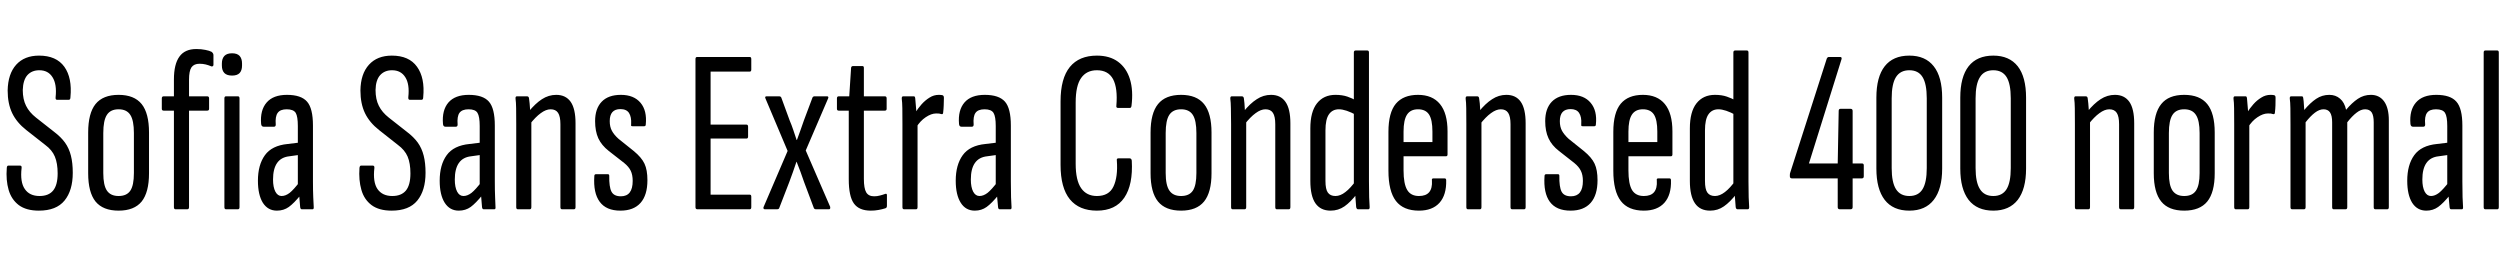 <svg xmlns="http://www.w3.org/2000/svg" xmlns:xlink="http://www.w3.org/1999/xlink" width="258.024" height="28.8"><path fill="black" d="M4.01 21.74L4.01 21.74Q2.71 21.74 1.94 21.17Q1.18 20.59 0.89 19.60Q0.60 18.60 0.70 17.33L0.70 17.33Q0.72 17.09 0.86 17.09L0.86 17.09L2.06 17.09Q2.26 17.09 2.23 17.33L2.23 17.33Q2.06 18.79 2.56 19.51Q3.05 20.23 4.08 20.23L4.08 20.23Q5.02 20.23 5.48 19.67Q5.95 19.10 5.95 17.90L5.95 17.90Q5.95 16.85 5.66 16.16Q5.38 15.48 4.66 14.95L4.66 14.95L2.71 13.42Q1.73 12.65 1.26 11.68Q0.79 10.70 0.79 9.34L0.79 9.34Q0.82 7.63 1.67 6.68Q2.52 5.74 4.03 5.74L4.03 5.74Q5.81 5.74 6.64 6.89Q7.46 8.04 7.27 10.03L7.27 10.03Q7.27 10.30 7.10 10.30L7.10 10.30L5.88 10.30Q5.71 10.30 5.74 10.03L5.74 10.03Q5.88 8.69 5.42 7.97Q4.97 7.25 4.06 7.25L4.06 7.25Q3.29 7.25 2.83 7.75Q2.38 8.26 2.35 9.29L2.35 9.29Q2.35 10.25 2.69 10.92Q3.02 11.59 3.72 12.14L3.72 12.14L5.59 13.61Q6.29 14.14 6.71 14.72Q7.13 15.31 7.32 16.07Q7.51 16.82 7.51 17.83L7.51 17.83Q7.51 19.66 6.66 20.70Q5.81 21.74 4.01 21.74ZM12.24 21.74L12.24 21.74Q10.63 21.74 9.86 20.80Q9.10 19.85 9.10 17.88L9.10 17.88L9.10 13.68Q9.10 11.69 9.86 10.74Q10.63 9.79 12.24 9.79L12.24 9.79Q13.85 9.79 14.62 10.74Q15.38 11.69 15.38 13.68L15.38 13.68L15.38 17.88Q15.38 19.85 14.62 20.80Q13.85 21.74 12.24 21.74ZM12.24 20.23L12.24 20.23Q13.08 20.23 13.45 19.68Q13.82 19.13 13.82 17.86L13.82 17.86L13.82 13.73Q13.82 12.43 13.45 11.86Q13.08 11.28 12.24 11.28L12.24 11.28Q11.40 11.28 11.03 11.86Q10.66 12.43 10.66 13.73L10.66 13.73L10.66 17.86Q10.66 19.13 11.04 19.68Q11.42 20.23 12.24 20.23ZM19.32 21.60L18.12 21.60Q17.95 21.60 17.95 21.38L17.95 21.38L17.95 11.42L16.90 11.42Q16.70 11.42 16.70 11.23L16.70 11.23L16.70 10.15Q16.70 9.94 16.90 9.94L16.90 9.94L17.95 9.94L17.95 8.21Q17.95 6.62 18.52 5.84Q19.08 5.06 20.26 5.06L20.26 5.06Q20.78 5.06 21.20 5.15Q21.62 5.23 21.84 5.35L21.84 5.35Q22.03 5.50 22.03 5.69L22.03 5.69L22.03 6.70Q22.03 6.79 21.95 6.84Q21.86 6.89 21.74 6.82L21.74 6.82Q21.50 6.72 21.22 6.65Q20.93 6.58 20.59 6.58L20.59 6.58Q20.02 6.58 19.76 6.95Q19.51 7.32 19.51 8.23L19.51 8.23L19.51 9.94L21.38 9.94Q21.58 9.94 21.58 10.15L21.58 10.15L21.58 11.23Q21.58 11.42 21.38 11.42L21.38 11.42L19.51 11.42L19.51 21.38Q19.51 21.60 19.32 21.60L19.32 21.60ZM24.55 21.60L23.33 21.60Q23.16 21.60 23.16 21.38L23.16 21.38L23.16 10.15Q23.16 9.94 23.33 9.94L23.33 9.94L24.55 9.94Q24.72 9.94 24.72 10.15L24.72 10.15L24.72 21.38Q24.72 21.60 24.55 21.60L24.55 21.60ZM23.95 7.80L23.95 7.80Q23.42 7.80 23.16 7.54Q22.90 7.27 22.90 6.77L22.90 6.77L22.90 6.55Q22.90 6.05 23.16 5.77Q23.42 5.50 23.95 5.50L23.95 5.50Q24.48 5.50 24.73 5.77Q24.98 6.05 24.98 6.55L24.98 6.55L24.98 6.77Q24.98 7.27 24.73 7.54Q24.48 7.80 23.95 7.80ZM32.26 21.60L31.15 21.60Q31.01 21.60 30.98 21.38L30.98 21.38Q30.94 20.95 30.89 20.29Q30.84 19.63 30.84 19.18L30.84 19.18L30.74 19.06L30.74 13.01Q30.74 12.02 30.52 11.65Q30.29 11.28 29.59 11.28L29.59 11.28Q28.92 11.28 28.66 11.65Q28.39 12.02 28.46 12.86L28.46 12.86Q28.46 13.08 28.27 13.08L28.27 13.08L27.22 13.08Q26.98 13.08 26.95 12.79L26.95 12.79Q26.83 11.38 27.52 10.58Q28.20 9.79 29.62 9.79L29.62 9.79Q31.08 9.79 31.69 10.49Q32.30 11.18 32.30 12.96L32.30 12.96L32.30 18.72Q32.30 19.68 32.33 20.35Q32.35 21.02 32.38 21.36L32.38 21.36Q32.40 21.60 32.26 21.60L32.26 21.60ZM28.58 21.74L28.58 21.74Q27.65 21.74 27.13 20.93Q26.62 20.11 26.62 18.65L26.62 18.65Q26.62 17.02 27.34 16.02Q28.06 15.02 29.69 14.86L29.69 14.86L30.94 14.71L30.94 15.98L29.86 16.13Q29.02 16.22 28.60 16.82Q28.18 17.42 28.18 18.53L28.18 18.53Q28.18 19.32 28.42 19.78Q28.66 20.23 29.06 20.23L29.06 20.23Q29.47 20.23 29.89 19.91Q30.31 19.58 30.98 18.70L30.98 18.70L31.06 20.09Q30.34 20.98 29.81 21.36Q29.28 21.74 28.58 21.74ZM40.42 21.74L40.42 21.74Q39.12 21.74 38.35 21.17Q37.58 20.59 37.30 19.60Q37.01 18.60 37.10 17.33L37.10 17.33Q37.13 17.09 37.27 17.09L37.27 17.09L38.47 17.09Q38.66 17.09 38.64 17.33L38.64 17.33Q38.47 18.79 38.96 19.51Q39.46 20.23 40.49 20.23L40.49 20.23Q41.42 20.23 41.89 19.67Q42.36 19.10 42.36 17.90L42.36 17.90Q42.36 16.85 42.07 16.16Q41.78 15.48 41.06 14.95L41.06 14.95L39.12 13.42Q38.14 12.65 37.67 11.68Q37.20 10.70 37.20 9.34L37.20 9.34Q37.22 7.63 38.08 6.68Q38.93 5.74 40.44 5.74L40.44 5.74Q42.22 5.74 43.04 6.89Q43.87 8.04 43.68 10.03L43.68 10.03Q43.68 10.30 43.51 10.30L43.51 10.30L42.29 10.30Q42.12 10.30 42.14 10.03L42.14 10.03Q42.29 8.69 41.83 7.97Q41.38 7.25 40.46 7.25L40.46 7.25Q39.70 7.25 39.24 7.75Q38.78 8.26 38.76 9.29L38.76 9.29Q38.76 10.25 39.10 10.92Q39.43 11.59 40.13 12.14L40.13 12.14L42 13.61Q42.70 14.14 43.12 14.72Q43.54 15.31 43.73 16.07Q43.92 16.82 43.92 17.83L43.92 17.83Q43.92 19.66 43.07 20.70Q42.22 21.74 40.42 21.74ZM51.02 21.60L49.92 21.60Q49.78 21.60 49.75 21.38L49.75 21.38Q49.70 20.95 49.66 20.29Q49.61 19.63 49.61 19.18L49.61 19.18L49.51 19.06L49.51 13.01Q49.51 12.02 49.28 11.65Q49.06 11.28 48.36 11.28L48.36 11.28Q47.69 11.28 47.42 11.65Q47.16 12.02 47.23 12.86L47.23 12.86Q47.23 13.08 47.04 13.08L47.04 13.08L45.98 13.08Q45.74 13.08 45.72 12.79L45.72 12.79Q45.60 11.38 46.28 10.58Q46.97 9.79 48.38 9.79L48.38 9.79Q49.85 9.79 50.46 10.49Q51.07 11.18 51.07 12.96L51.07 12.96L51.07 18.72Q51.07 19.68 51.10 20.35Q51.12 21.02 51.14 21.36L51.14 21.36Q51.17 21.60 51.02 21.60L51.02 21.60ZM47.35 21.74L47.35 21.74Q46.42 21.74 45.90 20.93Q45.38 20.11 45.38 18.65L45.38 18.65Q45.38 17.02 46.10 16.02Q46.82 15.02 48.46 14.86L48.46 14.86L49.70 14.71L49.70 15.98L48.62 16.13Q47.78 16.22 47.36 16.82Q46.94 17.42 46.94 18.53L46.94 18.53Q46.94 19.32 47.18 19.78Q47.42 20.23 47.83 20.23L47.83 20.23Q48.24 20.23 48.66 19.91Q49.08 19.58 49.75 18.70L49.75 18.70L49.82 20.09Q49.10 20.98 48.58 21.36Q48.05 21.74 47.35 21.74ZM59.23 21.60L58.01 21.60Q57.84 21.60 57.84 21.38L57.84 21.38L57.84 12.82Q57.84 12.02 57.60 11.65Q57.36 11.28 56.83 11.28L56.83 11.28Q56.35 11.28 55.81 11.68Q55.27 12.07 54.67 12.84L54.67 12.84L54.55 11.54Q55.25 10.68 55.93 10.24Q56.62 9.79 57.41 9.79L57.41 9.79Q58.39 9.79 58.90 10.51Q59.40 11.23 59.40 12.72L59.40 12.72L59.40 21.38Q59.40 21.60 59.23 21.60L59.23 21.60ZM54.67 21.60L53.45 21.60Q53.28 21.60 53.28 21.38L53.28 21.38L53.28 12.82Q53.28 11.81 53.27 11.17Q53.26 10.54 53.21 10.20L53.21 10.20Q53.18 9.94 53.35 9.94L53.35 9.94L54.38 9.94Q54.58 9.94 54.60 10.15L54.60 10.15Q54.67 10.61 54.71 11.30Q54.74 12.00 54.74 12.36L54.74 12.36L54.84 12.50L54.84 21.38Q54.84 21.60 54.67 21.60L54.67 21.60ZM64.03 21.74L64.03 21.74Q62.57 21.74 61.90 20.83Q61.22 19.92 61.34 18.17L61.34 18.17Q61.34 17.98 61.51 17.98L61.51 17.98L62.74 17.98Q62.88 17.98 62.88 18.14L62.88 18.14Q62.86 19.30 63.11 19.78Q63.36 20.26 64.08 20.26L64.08 20.26Q65.30 20.26 65.30 18.67L65.30 18.67Q65.30 18.05 65.10 17.63Q64.90 17.21 64.42 16.82L64.42 16.82L62.83 15.58Q62.09 15 61.75 14.27Q61.42 13.54 61.42 12.50L61.42 12.50Q61.42 11.21 62.10 10.50Q62.78 9.79 64.08 9.79L64.08 9.79Q65.42 9.79 66.11 10.61Q66.79 11.42 66.65 12.84L66.65 12.84Q66.65 13.03 66.48 13.03L66.48 13.03L65.28 13.03Q65.23 13.03 65.17 13.01Q65.11 12.98 65.14 12.79L65.14 12.79Q65.18 12.07 64.92 11.66Q64.66 11.26 64.03 11.26L64.03 11.26Q62.93 11.26 62.93 12.50L62.93 12.50Q62.93 13.10 63.16 13.51Q63.38 13.92 63.84 14.33L63.84 14.33L65.40 15.58Q66.22 16.25 66.52 16.90Q66.82 17.54 66.82 18.60L66.82 18.60Q66.82 20.14 66.11 20.94Q65.40 21.74 64.03 21.74ZM77.38 21.60L71.98 21.60Q71.78 21.60 71.78 21.38L71.78 21.38L71.78 6.10Q71.78 5.88 71.95 5.88L71.95 5.88L77.38 5.88Q77.54 5.88 77.54 6.10L77.54 6.10L77.54 7.18Q77.54 7.39 77.38 7.39L77.38 7.39L73.34 7.39L73.34 12.86L77.04 12.86Q77.21 12.86 77.21 13.08L77.21 13.08L77.21 14.09Q77.21 14.30 77.04 14.30L77.04 14.30L73.34 14.30L73.34 20.09L77.38 20.09Q77.54 20.09 77.54 20.30L77.54 20.30L77.54 21.38Q77.54 21.60 77.38 21.60L77.38 21.60ZM80.18 21.60L78.94 21.60Q78.84 21.60 78.80 21.52Q78.77 21.43 78.82 21.34L78.82 21.34L81.29 15.58L79.01 10.18Q78.96 10.08 78.98 10.01Q79.01 9.94 79.10 9.94L79.10 9.94L80.40 9.94Q80.59 9.94 80.64 10.08L80.64 10.08L81.50 12.43Q81.70 12.89 81.88 13.43Q82.06 13.97 82.22 14.45L82.22 14.45L82.25 14.45Q82.44 13.97 82.62 13.43Q82.80 12.89 82.97 12.43L82.97 12.43L83.86 10.06Q83.93 9.94 84.07 9.94L84.07 9.94L85.37 9.94Q85.46 9.94 85.49 10.01Q85.51 10.08 85.46 10.18L85.46 10.18L83.16 15.53L85.68 21.34Q85.70 21.43 85.68 21.52Q85.66 21.60 85.56 21.60L85.56 21.60L84.22 21.60Q84.07 21.60 84 21.48L84 21.48L82.99 18.79Q82.82 18.29 82.62 17.74Q82.42 17.18 82.22 16.70L82.22 16.70L82.20 16.70Q82.03 17.18 81.84 17.75Q81.65 18.31 81.46 18.79L81.46 18.79L80.42 21.48Q80.38 21.60 80.18 21.60L80.18 21.60ZM89.88 21.74L89.88 21.74Q88.66 21.74 88.13 21Q87.60 20.26 87.60 18.50L87.60 18.50L87.60 11.42L86.57 11.42Q86.38 11.42 86.38 11.23L86.38 11.23L86.38 10.15Q86.38 9.94 86.57 9.94L86.57 9.94L87.65 9.94L87.84 7.01Q87.86 6.82 88.03 6.82L88.03 6.82L89.02 6.82Q89.16 6.82 89.16 7.01L89.16 7.01L89.16 9.94L91.32 9.94Q91.51 9.94 91.51 10.15L91.51 10.15L91.51 11.23Q91.51 11.42 91.32 11.42L91.32 11.42L89.16 11.42L89.16 18.46Q89.16 19.44 89.40 19.85Q89.64 20.26 90.22 20.26L90.22 20.26Q90.53 20.26 90.82 20.18Q91.10 20.11 91.34 20.02L91.34 20.02Q91.54 19.94 91.54 20.14L91.54 20.14L91.54 21.24Q91.54 21.46 91.37 21.50L91.37 21.50Q91.06 21.60 90.67 21.67Q90.29 21.74 89.88 21.74ZM94.54 21.60L93.31 21.60Q93.14 21.60 93.14 21.38L93.14 21.38L93.14 12.82Q93.14 11.81 93.13 11.17Q93.12 10.54 93.07 10.20L93.07 10.20Q93.05 9.94 93.22 9.94L93.22 9.94L94.32 9.94Q94.44 9.94 94.46 10.15L94.46 10.15Q94.51 10.63 94.56 11.32Q94.61 12.00 94.61 12.36L94.61 12.36L94.70 12.50L94.70 21.38Q94.70 21.60 94.54 21.60L94.54 21.60ZM94.56 13.15L94.56 13.15L94.46 11.64Q94.75 11.18 95.12 10.76Q95.50 10.34 95.94 10.07Q96.38 9.79 96.89 9.79L96.89 9.79Q97.10 9.79 97.25 9.82L97.25 9.82Q97.34 9.84 97.38 9.91Q97.42 9.98 97.42 10.10L97.42 10.10Q97.42 10.51 97.40 10.87Q97.39 11.23 97.34 11.64L97.34 11.64Q97.32 11.81 97.18 11.78L97.18 11.78Q97.06 11.74 96.92 11.72Q96.79 11.71 96.62 11.71L96.62 11.71Q96.12 11.71 95.54 12.10Q94.97 12.48 94.56 13.15ZM104.28 21.60L103.18 21.60Q103.03 21.60 103.01 21.38L103.01 21.38Q102.96 20.95 102.91 20.29Q102.86 19.63 102.86 19.18L102.86 19.18L102.77 19.06L102.77 13.01Q102.77 12.02 102.54 11.65Q102.31 11.28 101.62 11.28L101.62 11.28Q100.94 11.28 100.68 11.65Q100.42 12.02 100.49 12.86L100.49 12.86Q100.49 13.08 100.30 13.08L100.30 13.08L99.24 13.08Q99.00 13.08 98.98 12.79L98.98 12.79Q98.86 11.38 99.54 10.58Q100.22 9.79 101.64 9.79L101.64 9.79Q103.10 9.79 103.72 10.49Q104.33 11.18 104.33 12.96L104.33 12.96L104.33 18.72Q104.33 19.68 104.35 20.35Q104.38 21.02 104.40 21.36L104.40 21.36Q104.42 21.60 104.28 21.60L104.28 21.60ZM100.61 21.74L100.61 21.74Q99.67 21.74 99.16 20.93Q98.64 20.11 98.64 18.65L98.64 18.65Q98.64 17.02 99.36 16.02Q100.08 15.02 101.71 14.86L101.71 14.86L102.96 14.71L102.96 15.98L101.88 16.13Q101.04 16.22 100.62 16.82Q100.20 17.42 100.20 18.53L100.20 18.53Q100.20 19.32 100.44 19.78Q100.68 20.23 101.09 20.23L101.09 20.23Q101.50 20.23 101.92 19.91Q102.34 19.58 103.01 18.70L103.01 18.70L103.08 20.09Q102.36 20.98 101.83 21.36Q101.30 21.74 100.61 21.74ZM113.21 21.74L113.21 21.74Q111.38 21.74 110.42 20.57Q109.46 19.39 109.46 17.02L109.46 17.02L109.46 10.46Q109.46 8.09 110.42 6.91Q111.38 5.74 113.21 5.74L113.21 5.74Q114.53 5.74 115.39 6.37Q116.26 7.01 116.62 8.17Q116.98 9.34 116.78 10.94L116.78 10.94Q116.74 11.14 116.62 11.14L116.62 11.14L115.39 11.14Q115.18 11.14 115.22 10.90L115.22 10.90Q115.37 9.10 114.88 8.17Q114.38 7.25 113.21 7.25L113.21 7.25Q112.15 7.25 111.59 8.04Q111.02 8.83 111.02 10.58L111.02 10.58L111.02 16.90Q111.02 18.62 111.59 19.43Q112.15 20.23 113.21 20.23L113.21 20.23Q114.46 20.23 114.92 19.25Q115.39 18.26 115.27 16.58L115.27 16.58Q115.22 16.34 115.44 16.34L115.44 16.34L116.57 16.34Q116.78 16.34 116.81 16.58L116.81 16.58Q116.95 19.06 116.04 20.40Q115.13 21.74 113.21 21.74ZM121.90 21.74L121.90 21.74Q120.29 21.74 119.52 20.80Q118.75 19.85 118.75 17.88L118.75 17.88L118.75 13.68Q118.75 11.69 119.52 10.74Q120.29 9.79 121.90 9.79L121.90 9.79Q123.50 9.79 124.27 10.74Q125.04 11.69 125.04 13.68L125.04 13.68L125.04 17.88Q125.04 19.85 124.27 20.80Q123.50 21.74 121.90 21.74ZM121.90 20.23L121.90 20.23Q122.74 20.23 123.11 19.68Q123.48 19.13 123.48 17.86L123.48 17.86L123.48 13.73Q123.48 12.43 123.11 11.86Q122.74 11.28 121.90 11.28L121.90 11.28Q121.06 11.28 120.68 11.86Q120.31 12.43 120.31 13.73L120.31 13.73L120.31 17.86Q120.31 19.13 120.70 19.68Q121.08 20.23 121.90 20.23ZM133.01 21.60L131.78 21.60Q131.62 21.60 131.62 21.38L131.62 21.38L131.62 12.82Q131.62 12.02 131.38 11.65Q131.14 11.28 130.61 11.28L130.61 11.28Q130.13 11.28 129.59 11.68Q129.05 12.07 128.45 12.84L128.45 12.84L128.33 11.54Q129.02 10.68 129.71 10.24Q130.39 9.79 131.18 9.79L131.18 9.79Q132.17 9.79 132.67 10.51Q133.18 11.23 133.18 12.72L133.18 12.72L133.18 21.38Q133.18 21.60 133.01 21.60L133.01 21.60ZM128.45 21.60L127.22 21.60Q127.06 21.60 127.06 21.38L127.06 21.38L127.06 12.82Q127.06 11.81 127.04 11.17Q127.03 10.54 126.98 10.20L126.98 10.20Q126.96 9.94 127.13 9.94L127.13 9.94L128.16 9.94Q128.35 9.94 128.38 10.15L128.38 10.15Q128.45 10.61 128.48 11.30Q128.52 12.00 128.52 12.36L128.52 12.36L128.62 12.50L128.62 21.38Q128.62 21.60 128.45 21.60L128.45 21.60ZM137.33 21.74L137.33 21.74Q136.30 21.74 135.77 20.99Q135.24 20.23 135.24 18.67L135.24 18.67L135.24 13.25Q135.24 11.54 135.92 10.67Q136.61 9.79 137.83 9.79L137.83 9.79Q138.53 9.79 139.06 9.97Q139.58 10.15 139.99 10.39L139.99 10.39L139.99 11.88Q138.89 11.28 138.19 11.28L138.19 11.28Q137.52 11.28 137.16 11.80Q136.80 12.31 136.80 13.46L136.80 13.46L136.80 18.67Q136.80 19.54 137.05 19.88Q137.30 20.23 137.83 20.23L137.83 20.23Q138.34 20.23 138.86 19.82Q139.39 19.42 139.99 18.58L139.99 18.58L140.06 19.99Q139.39 20.86 138.76 21.30Q138.12 21.74 137.33 21.74ZM141.22 21.60L140.16 21.60Q140.02 21.60 139.97 21.38L139.97 21.38Q139.92 20.88 139.88 20.20Q139.85 19.51 139.85 19.18L139.85 19.18L139.73 19.03L139.73 5.42Q139.73 5.21 139.92 5.21L139.92 5.21L141.12 5.21Q141.29 5.21 141.29 5.42L141.29 5.42L141.29 18.72Q141.29 19.73 141.31 20.36Q141.34 21 141.36 21.34L141.36 21.34Q141.38 21.60 141.22 21.60L141.22 21.60ZM146.45 21.74L146.45 21.74Q144.84 21.74 144.07 20.74Q143.30 19.73 143.30 17.62L143.30 17.62L143.30 13.61Q143.30 11.62 144.07 10.70Q144.84 9.79 146.35 9.79L146.35 9.79Q147.84 9.79 148.62 10.74Q149.40 11.69 149.40 13.56L149.40 13.56L149.40 15.94Q149.40 16.13 149.23 16.13L149.23 16.13L144.86 16.13L144.86 17.59Q144.86 18.98 145.24 19.61Q145.61 20.23 146.45 20.23L146.45 20.23Q147.17 20.23 147.50 19.84Q147.84 19.44 147.79 18.65L147.79 18.65Q147.74 18.41 147.94 18.41L147.94 18.41L149.09 18.41Q149.26 18.41 149.26 18.60L149.26 18.60Q149.30 20.11 148.57 20.93Q147.84 21.74 146.45 21.74ZM144.86 13.58L144.86 14.66L147.84 14.66L147.84 13.58Q147.84 12.36 147.49 11.82Q147.14 11.28 146.35 11.28L146.35 11.28Q145.58 11.28 145.22 11.83Q144.86 12.38 144.86 13.58L144.86 13.58ZM157.30 21.60L156.07 21.60Q155.90 21.60 155.90 21.38L155.90 21.38L155.90 12.82Q155.90 12.02 155.66 11.65Q155.42 11.28 154.90 11.28L154.90 11.28Q154.42 11.28 153.88 11.68Q153.34 12.07 152.74 12.84L152.74 12.84L152.62 11.54Q153.31 10.68 154.00 10.24Q154.68 9.79 155.47 9.79L155.47 9.79Q156.46 9.79 156.96 10.51Q157.46 11.23 157.46 12.72L157.46 12.72L157.46 21.38Q157.46 21.60 157.30 21.60L157.30 21.60ZM152.74 21.60L151.51 21.60Q151.34 21.60 151.34 21.38L151.34 21.38L151.34 12.82Q151.34 11.81 151.33 11.17Q151.32 10.54 151.27 10.20L151.27 10.20Q151.25 9.94 151.42 9.94L151.42 9.94L152.45 9.94Q152.64 9.94 152.66 10.15L152.66 10.15Q152.74 10.61 152.77 11.30Q152.81 12.00 152.81 12.36L152.81 12.36L152.90 12.50L152.90 21.38Q152.90 21.60 152.74 21.60L152.74 21.60ZM162.10 21.74L162.10 21.74Q160.63 21.74 159.96 20.83Q159.29 19.92 159.41 18.17L159.41 18.17Q159.41 17.98 159.58 17.98L159.58 17.98L160.80 17.98Q160.94 17.98 160.94 18.14L160.94 18.14Q160.92 19.30 161.17 19.78Q161.42 20.26 162.14 20.26L162.14 20.26Q163.37 20.26 163.37 18.67L163.37 18.67Q163.37 18.05 163.16 17.63Q162.96 17.21 162.48 16.82L162.48 16.82L160.90 15.58Q160.15 15 159.82 14.27Q159.48 13.54 159.48 12.50L159.48 12.50Q159.48 11.21 160.16 10.50Q160.85 9.79 162.14 9.79L162.14 9.79Q163.49 9.79 164.17 10.61Q164.86 11.42 164.71 12.84L164.71 12.84Q164.71 13.03 164.54 13.03L164.54 13.03L163.34 13.03Q163.30 13.03 163.24 13.01Q163.18 12.98 163.20 12.79L163.20 12.79Q163.25 12.07 162.98 11.66Q162.72 11.26 162.10 11.26L162.10 11.26Q160.99 11.26 160.99 12.50L160.99 12.50Q160.99 13.10 161.22 13.51Q161.45 13.92 161.90 14.33L161.90 14.33L163.46 15.58Q164.28 16.25 164.58 16.90Q164.88 17.54 164.88 18.60L164.88 18.60Q164.88 20.14 164.17 20.94Q163.46 21.74 162.10 21.74ZM169.66 21.74L169.66 21.74Q168.05 21.74 167.28 20.74Q166.51 19.73 166.51 17.62L166.51 17.62L166.51 13.61Q166.51 11.62 167.28 10.70Q168.05 9.79 169.56 9.79L169.56 9.79Q171.05 9.79 171.83 10.74Q172.61 11.69 172.61 13.56L172.61 13.56L172.61 15.94Q172.61 16.13 172.44 16.13L172.44 16.13L168.07 16.13L168.07 17.59Q168.07 18.98 168.44 19.61Q168.82 20.23 169.66 20.23L169.66 20.23Q170.38 20.23 170.71 19.84Q171.05 19.44 171.00 18.65L171.00 18.65Q170.95 18.41 171.14 18.41L171.14 18.41L172.30 18.41Q172.46 18.41 172.46 18.60L172.46 18.60Q172.51 20.11 171.78 20.93Q171.05 21.74 169.66 21.74ZM168.07 13.58L168.07 14.66L171.05 14.66L171.05 13.58Q171.05 12.36 170.70 11.82Q170.35 11.28 169.56 11.28L169.56 11.28Q168.79 11.28 168.43 11.83Q168.07 12.38 168.07 13.58L168.07 13.58ZM176.50 21.74L176.50 21.74Q175.46 21.74 174.94 20.99Q174.41 20.23 174.41 18.67L174.41 18.67L174.41 13.25Q174.41 11.54 175.09 10.67Q175.78 9.79 177.00 9.79L177.00 9.79Q177.70 9.79 178.22 9.97Q178.75 10.15 179.16 10.39L179.16 10.39L179.16 11.88Q178.06 11.28 177.36 11.28L177.36 11.28Q176.69 11.28 176.33 11.80Q175.97 12.31 175.97 13.46L175.97 13.46L175.97 18.67Q175.97 19.54 176.22 19.88Q176.47 20.23 177.00 20.23L177.00 20.23Q177.50 20.23 178.03 19.82Q178.56 19.42 179.16 18.58L179.16 18.58L179.23 19.99Q178.56 20.86 177.92 21.30Q177.29 21.74 176.50 21.74ZM180.38 21.60L179.33 21.60Q179.18 21.60 179.14 21.38L179.14 21.38Q179.09 20.88 179.05 20.20Q179.02 19.51 179.02 19.18L179.02 19.18L178.90 19.03L178.90 5.42Q178.90 5.21 179.09 5.21L179.09 5.21L180.29 5.21Q180.46 5.21 180.46 5.42L180.46 5.42L180.46 18.72Q180.46 19.73 180.48 20.36Q180.50 21 180.53 21.34L180.53 21.34Q180.55 21.60 180.38 21.60L180.38 21.60ZM190.99 21.60L189.89 21.60Q189.67 21.60 189.67 21.38L189.67 21.38L189.67 18.41L184.94 18.41Q184.73 18.41 184.73 18.19L184.73 18.19L184.73 18.07Q184.73 18 184.74 17.92Q184.75 17.83 184.78 17.78L184.78 17.78L188.54 6.05Q188.62 5.88 188.76 5.88L188.76 5.88L189.91 5.88Q190.13 5.88 190.06 6.12L190.06 6.12L186.70 16.87L189.67 16.87L189.77 11.45Q189.77 11.23 189.96 11.23L189.96 11.23L190.99 11.23Q191.21 11.23 191.21 11.45L191.21 11.45L191.21 16.87L192.17 16.87Q192.36 16.87 192.36 17.06L192.36 17.06L192.36 18.19Q192.36 18.41 192.17 18.41L192.17 18.41L191.21 18.41L191.21 21.38Q191.21 21.60 190.99 21.60L190.99 21.60ZM197.06 21.74L197.06 21.74Q195.38 21.74 194.52 20.63Q193.66 19.51 193.66 17.40L193.66 17.40L193.66 10.08Q193.66 7.94 194.52 6.84Q195.38 5.74 197.06 5.74L197.06 5.74Q198.72 5.74 199.58 6.84Q200.45 7.94 200.45 10.08L200.45 10.08L200.45 17.40Q200.45 19.51 199.58 20.63Q198.72 21.74 197.06 21.74ZM197.06 20.23L197.06 20.23Q198.00 20.23 198.43 19.52Q198.86 18.82 198.86 17.35L198.86 17.35L198.86 10.15Q198.86 8.66 198.43 7.96Q198.00 7.25 197.06 7.25L197.06 7.25Q196.13 7.25 195.68 7.96Q195.24 8.66 195.24 10.15L195.24 10.15L195.24 17.35Q195.24 18.82 195.68 19.52Q196.13 20.23 197.06 20.23ZM205.73 21.74L205.73 21.74Q204.05 21.74 203.18 20.63Q202.32 19.51 202.32 17.40L202.32 17.40L202.32 10.08Q202.32 7.94 203.18 6.84Q204.05 5.74 205.73 5.74L205.73 5.74Q207.38 5.74 208.25 6.84Q209.11 7.94 209.11 10.08L209.11 10.08L209.11 17.40Q209.11 19.51 208.25 20.63Q207.38 21.74 205.73 21.74ZM205.73 20.23L205.73 20.23Q206.66 20.23 207.10 19.52Q207.53 18.82 207.53 17.35L207.53 17.35L207.53 10.15Q207.53 8.66 207.10 7.96Q206.66 7.25 205.73 7.25L205.73 7.25Q204.79 7.25 204.35 7.96Q203.90 8.66 203.90 10.15L203.90 10.15L203.90 17.35Q203.90 18.82 204.35 19.52Q204.79 20.23 205.73 20.23ZM220.10 21.60L218.88 21.60Q218.71 21.60 218.71 21.38L218.71 21.38L218.71 12.82Q218.71 12.02 218.47 11.65Q218.23 11.28 217.70 11.28L217.70 11.28Q217.22 11.28 216.68 11.68Q216.14 12.07 215.54 12.84L215.54 12.84L215.42 11.54Q216.12 10.68 216.80 10.24Q217.49 9.79 218.28 9.79L218.28 9.79Q219.26 9.79 219.77 10.51Q220.27 11.23 220.27 12.72L220.27 12.72L220.27 21.38Q220.27 21.60 220.10 21.60L220.10 21.60ZM215.54 21.60L214.32 21.60Q214.15 21.60 214.15 21.38L214.15 21.38L214.15 12.82Q214.15 11.81 214.14 11.17Q214.13 10.54 214.08 10.20L214.08 10.20Q214.06 9.94 214.22 9.94L214.22 9.94L215.26 9.94Q215.45 9.94 215.47 10.15L215.47 10.15Q215.54 10.61 215.58 11.30Q215.62 12.00 215.62 12.36L215.62 12.36L215.71 12.50L215.71 21.38Q215.71 21.60 215.54 21.60L215.54 21.60ZM225.43 21.74L225.43 21.74Q223.82 21.74 223.06 20.80Q222.29 19.85 222.29 17.88L222.29 17.88L222.29 13.68Q222.29 11.69 223.06 10.74Q223.82 9.79 225.43 9.79L225.43 9.79Q227.04 9.79 227.81 10.74Q228.58 11.69 228.58 13.68L228.58 13.68L228.58 17.88Q228.58 19.85 227.81 20.80Q227.04 21.74 225.43 21.74ZM225.43 20.23L225.43 20.23Q226.27 20.23 226.64 19.68Q227.02 19.13 227.02 17.86L227.02 17.86L227.02 13.73Q227.02 12.43 226.64 11.86Q226.27 11.28 225.43 11.28L225.43 11.28Q224.59 11.28 224.22 11.86Q223.85 12.43 223.85 13.73L223.85 13.73L223.85 17.86Q223.85 19.13 224.23 19.68Q224.62 20.23 225.43 20.23ZM231.98 21.60L230.76 21.60Q230.59 21.60 230.59 21.38L230.59 21.38L230.59 12.82Q230.59 11.81 230.58 11.17Q230.57 10.54 230.52 10.20L230.52 10.20Q230.50 9.94 230.66 9.94L230.66 9.94L231.77 9.94Q231.89 9.94 231.91 10.15L231.91 10.15Q231.96 10.63 232.01 11.32Q232.06 12.00 232.06 12.36L232.06 12.36L232.15 12.50L232.15 21.38Q232.15 21.60 231.98 21.60L231.98 21.60ZM232.01 13.15L232.01 13.15L231.91 11.64Q232.20 11.18 232.57 10.76Q232.94 10.34 233.39 10.07Q233.83 9.79 234.34 9.79L234.34 9.79Q234.55 9.79 234.70 9.82L234.70 9.82Q234.79 9.84 234.83 9.91Q234.86 9.98 234.86 10.10L234.86 10.10Q234.86 10.51 234.85 10.87Q234.84 11.23 234.79 11.64L234.79 11.64Q234.77 11.81 234.62 11.78L234.62 11.78Q234.50 11.74 234.37 11.72Q234.24 11.71 234.07 11.71L234.07 11.71Q233.57 11.71 232.99 12.10Q232.42 12.48 232.01 13.15ZM237.79 21.60L236.57 21.60Q236.40 21.60 236.40 21.38L236.40 21.38L236.40 12.82Q236.40 11.81 236.39 11.17Q236.38 10.54 236.33 10.20L236.33 10.20Q236.30 9.94 236.47 9.94L236.47 9.94L237.58 9.94Q237.70 9.94 237.72 10.15L237.72 10.15Q237.77 10.46 237.78 10.75Q237.79 11.04 237.82 11.35L237.82 11.35Q238.44 10.61 239.05 10.20Q239.66 9.79 240.41 9.79L240.41 9.79Q241.06 9.79 241.51 10.18Q241.97 10.56 242.14 11.33L242.14 11.33Q242.74 10.61 243.35 10.20Q243.96 9.79 244.70 9.79L244.70 9.79Q245.57 9.79 246.06 10.46Q246.55 11.14 246.55 12.41L246.55 12.41L246.55 21.38Q246.55 21.60 246.38 21.60L246.38 21.60L245.16 21.60Q244.99 21.60 244.99 21.38L244.99 21.38L244.99 12.62Q244.99 11.93 244.78 11.60Q244.56 11.28 244.10 11.28L244.10 11.28Q243.67 11.28 243.22 11.63Q242.76 11.98 242.26 12.62L242.26 12.62L242.26 21.38Q242.26 21.60 242.09 21.60L242.09 21.60L240.86 21.60Q240.70 21.60 240.70 21.38L240.70 21.38L240.70 12.62Q240.70 11.93 240.48 11.60Q240.26 11.28 239.81 11.28L239.81 11.28Q239.38 11.28 238.92 11.63Q238.46 11.98 237.96 12.62L237.96 12.62L237.96 21.38Q237.96 21.60 237.79 21.60L237.79 21.60ZM254.09 21.60L252.98 21.60Q252.84 21.60 252.82 21.38L252.82 21.38Q252.77 20.95 252.72 20.29Q252.67 19.63 252.67 19.18L252.67 19.18L252.58 19.06L252.58 13.01Q252.58 12.02 252.35 11.65Q252.12 11.28 251.42 11.28L251.42 11.28Q250.75 11.28 250.49 11.65Q250.22 12.02 250.30 12.86L250.30 12.86Q250.30 13.08 250.10 13.08L250.10 13.08L249.05 13.08Q248.81 13.08 248.78 12.79L248.78 12.79Q248.66 11.38 249.35 10.58Q250.03 9.79 251.45 9.79L251.45 9.79Q252.91 9.79 253.52 10.49Q254.14 11.18 254.14 12.96L254.14 12.96L254.14 18.72Q254.14 19.68 254.16 20.35Q254.18 21.02 254.21 21.36L254.21 21.36Q254.23 21.60 254.09 21.60L254.09 21.60ZM250.42 21.74L250.42 21.74Q249.48 21.74 248.96 20.93Q248.45 20.11 248.45 18.65L248.45 18.65Q248.45 17.02 249.17 16.02Q249.89 15.02 251.52 14.86L251.52 14.86L252.77 14.71L252.77 15.98L251.69 16.13Q250.85 16.22 250.43 16.82Q250.01 17.42 250.01 18.53L250.01 18.53Q250.01 19.32 250.25 19.78Q250.49 20.23 250.90 20.23L250.90 20.23Q251.30 20.23 251.72 19.91Q252.14 19.58 252.82 18.70L252.82 18.70L252.89 20.09Q252.17 20.98 251.64 21.36Q251.11 21.74 250.42 21.74ZM257.74 21.60L256.51 21.60Q256.34 21.60 256.34 21.38L256.34 21.38L256.34 5.42Q256.34 5.21 256.51 5.21L256.51 5.21L257.74 5.21Q257.90 5.21 257.90 5.42L257.90 5.42L257.90 21.38Q257.90 21.60 257.74 21.60L257.74 21.60Z"/></svg>
